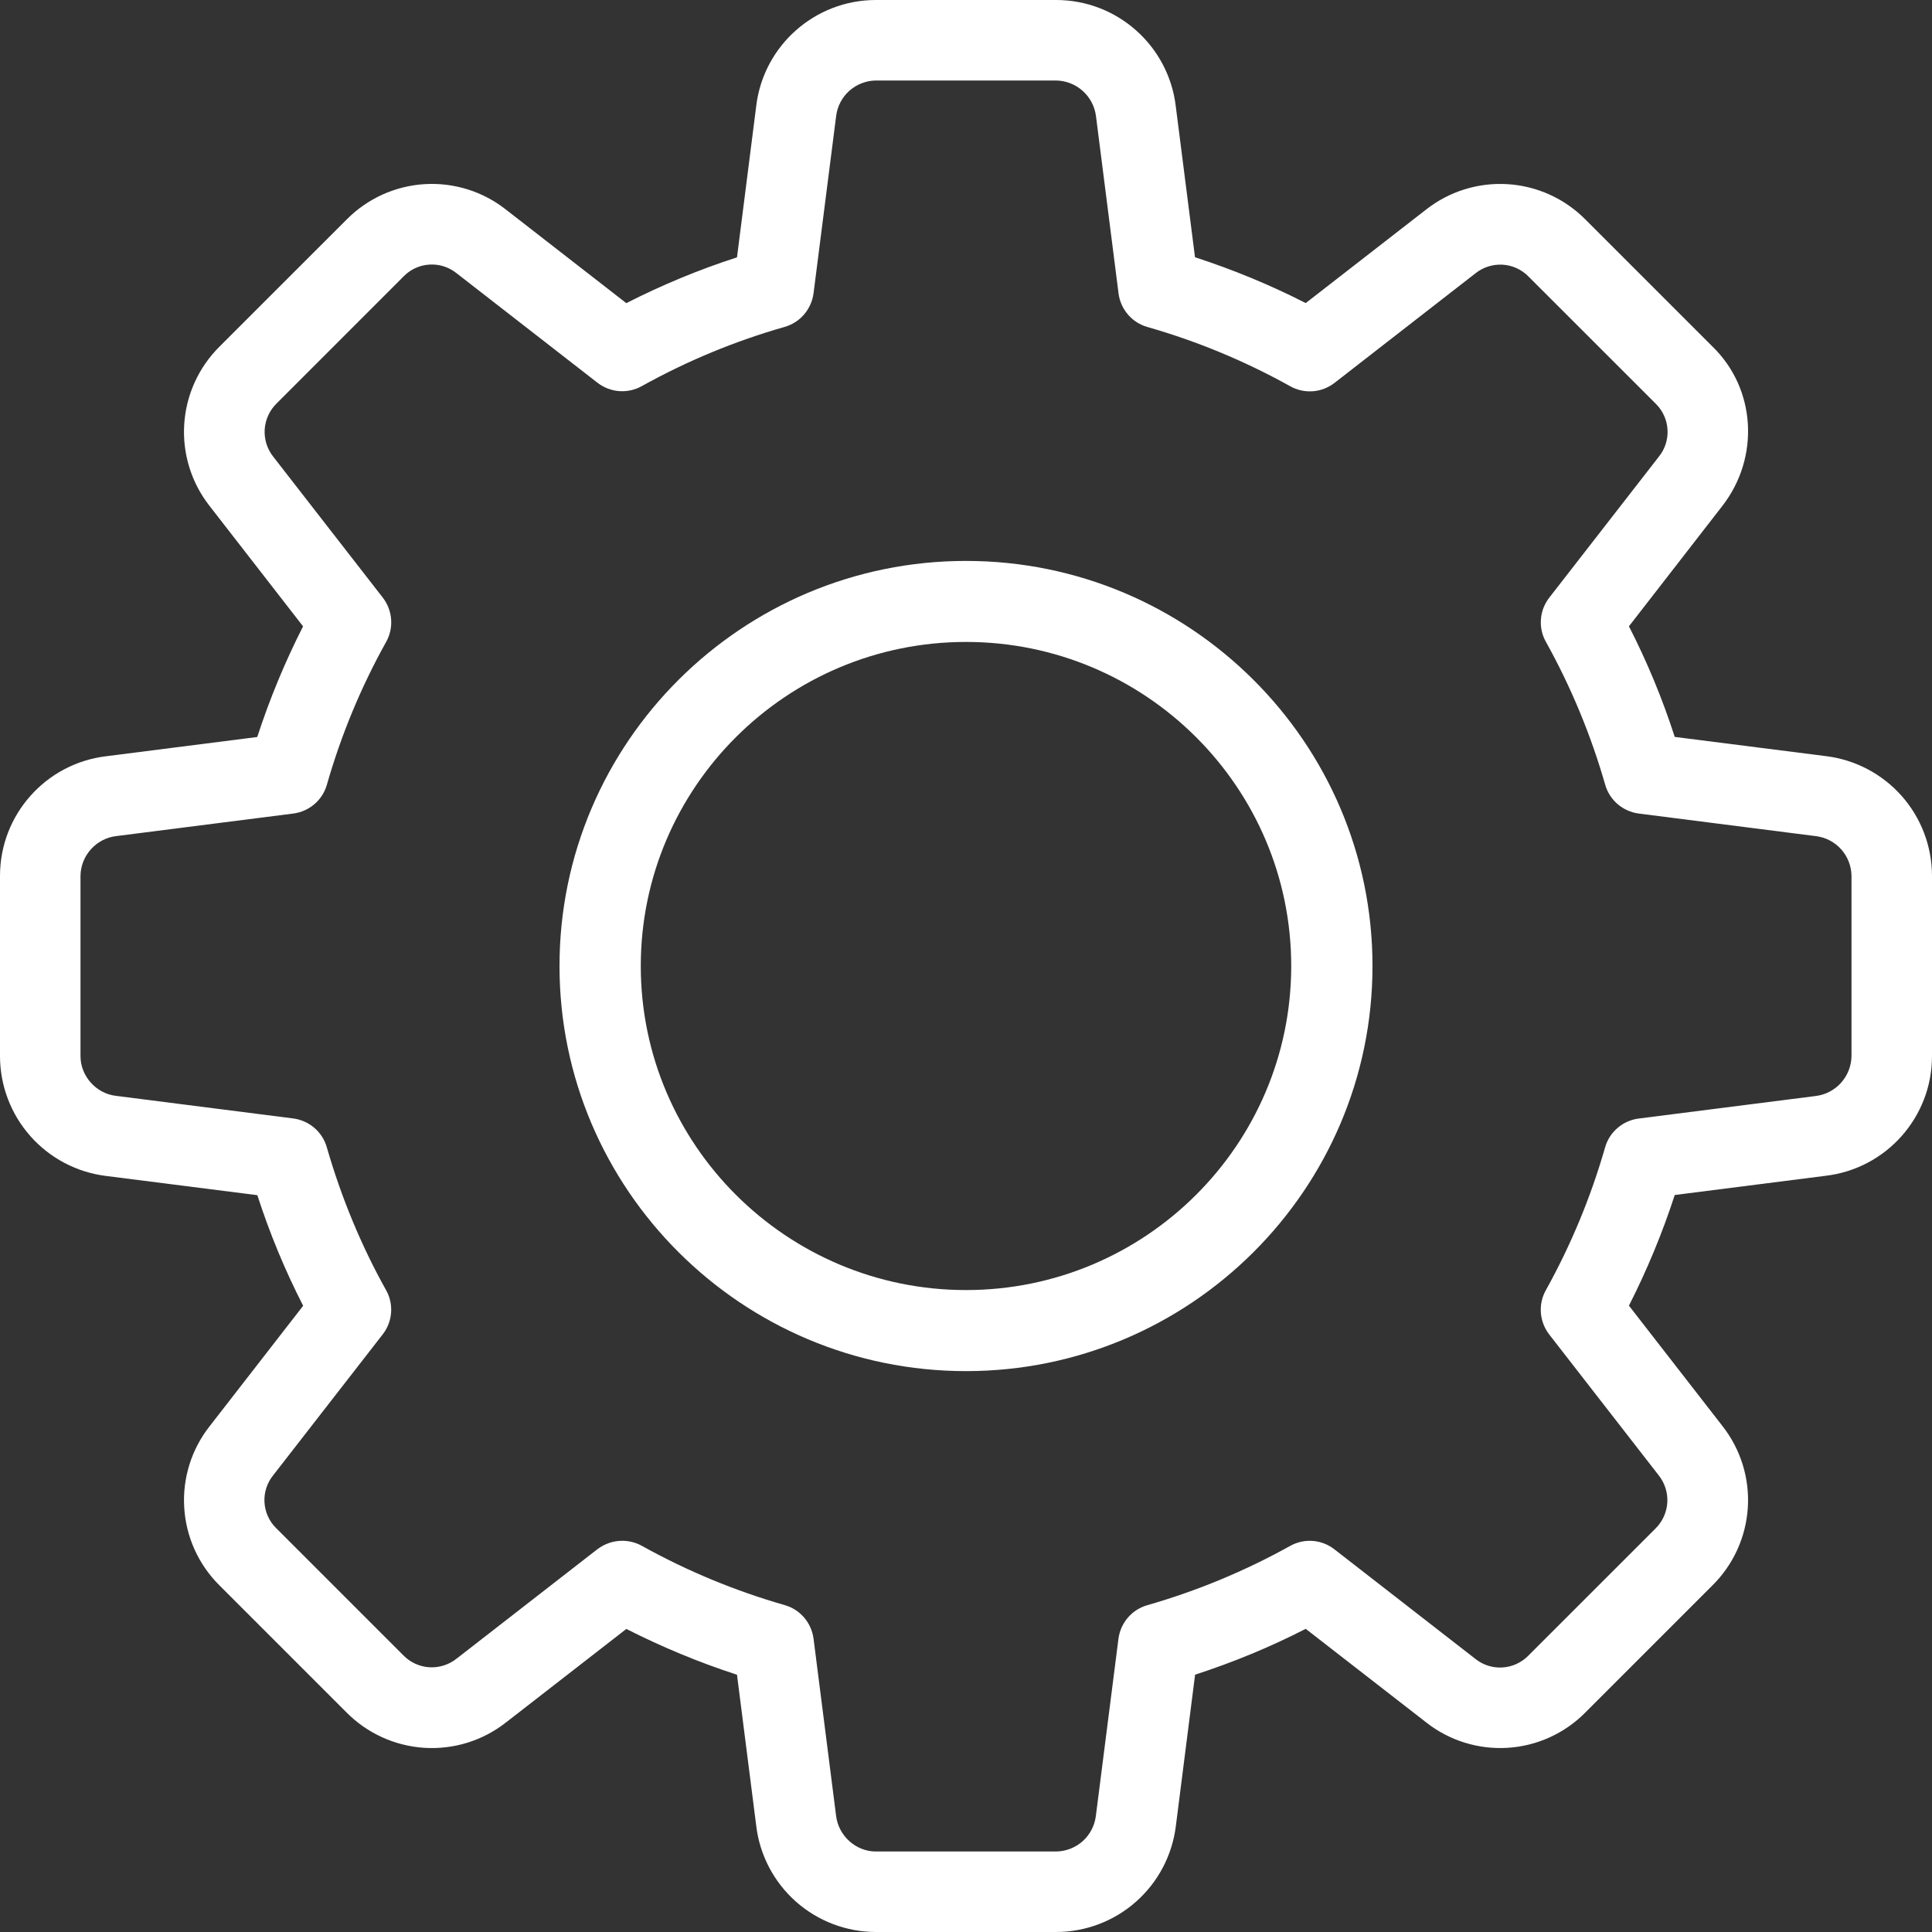 <svg width="45" height="45" viewBox="0 0 45 45" fill="none" xmlns="http://www.w3.org/2000/svg">
<rect x="0" y="0" width="45" height="45" fill="#333333" stroke="none"/>
<path d="M24.6 45H20.4C19.713 44.999 19.051 44.747 18.537 44.291C18.024 43.835 17.695 43.207 17.614 42.525L17.166 39.008C16.28 38.72 15.419 38.363 14.589 37.941L11.788 40.117C11.247 40.543 10.569 40.754 9.882 40.71C9.195 40.666 8.549 40.371 8.066 39.881L5.113 36.928C4.626 36.446 4.333 35.801 4.291 35.117C4.248 34.432 4.46 33.756 4.884 33.218L7.061 30.414C6.637 29.586 6.28 28.724 5.994 27.838L2.469 27.39C1.788 27.306 1.162 26.976 0.707 26.462C0.252 25.948 0.001 25.286 0 24.6L0 20.4C0 18.981 1.063 17.782 2.475 17.614L5.992 17.166C6.28 16.28 6.637 15.419 7.059 14.589L4.884 11.788C4.458 11.247 4.247 10.568 4.291 9.881C4.335 9.193 4.631 8.547 5.122 8.064L8.076 5.111C8.558 4.624 9.203 4.332 9.887 4.289C10.572 4.247 11.248 4.458 11.786 4.883L14.588 7.061C15.417 6.638 16.279 6.281 17.166 5.994L17.614 2.469C17.782 1.063 18.981 0 20.4 0H24.6C26.019 0 27.218 1.063 27.386 2.475L27.834 5.992C28.731 6.283 29.593 6.641 30.413 7.059L33.214 4.883C33.755 4.457 34.433 4.246 35.12 4.29C35.807 4.334 36.453 4.629 36.936 5.121L39.889 8.074C40.896 9.051 40.997 10.65 40.117 11.784L37.941 14.588C38.361 15.407 38.719 16.269 39.008 17.164L42.532 17.612C43.213 17.696 43.839 18.026 44.294 18.539C44.748 19.053 44.999 19.714 45 20.4V24.6C45 26.019 43.937 27.218 42.525 27.386L39.008 27.834C38.72 28.72 38.363 29.581 37.941 30.411L40.117 33.212C40.543 33.753 40.754 34.431 40.71 35.118C40.666 35.805 40.37 36.452 39.879 36.934L36.926 39.887C36.444 40.375 35.799 40.668 35.115 40.71C34.43 40.752 33.754 40.541 33.216 40.116L30.413 37.939C29.584 38.363 28.722 38.72 27.836 39.006L27.388 42.531C27.304 43.211 26.975 43.838 26.461 44.293C25.948 44.748 25.286 44.999 24.6 45ZM14.494 35.888C14.649 35.888 14.809 35.927 14.951 36.006C16.003 36.591 17.12 37.054 18.277 37.386C18.453 37.436 18.611 37.537 18.73 37.676C18.849 37.815 18.925 37.986 18.949 38.167L19.474 42.292C19.53 42.763 19.937 43.125 20.4 43.125H24.6C24.827 43.122 25.046 43.037 25.216 42.886C25.386 42.735 25.495 42.527 25.524 42.302L26.051 38.169C26.075 37.988 26.151 37.817 26.27 37.678C26.389 37.539 26.547 37.438 26.723 37.388C27.88 37.056 28.997 36.593 30.049 36.008C30.209 35.918 30.393 35.877 30.576 35.891C30.76 35.905 30.935 35.973 31.08 36.086L34.361 38.636C34.538 38.779 34.761 38.851 34.987 38.839C35.214 38.827 35.428 38.732 35.589 38.572L38.561 35.601C38.724 35.44 38.821 35.224 38.835 34.996C38.848 34.767 38.777 34.542 38.634 34.363L36.084 31.082C35.972 30.937 35.904 30.762 35.89 30.578C35.876 30.395 35.916 30.211 36.006 30.051C36.591 28.998 37.054 27.882 37.386 26.724C37.436 26.548 37.537 26.391 37.676 26.272C37.815 26.152 37.986 26.076 38.167 26.053L42.292 25.528C42.52 25.5 42.729 25.39 42.882 25.22C43.035 25.049 43.121 24.829 43.125 24.6V20.4C43.122 20.173 43.037 19.954 42.886 19.784C42.735 19.614 42.527 19.505 42.302 19.476L38.169 18.949C37.988 18.925 37.817 18.849 37.678 18.73C37.539 18.611 37.438 18.453 37.388 18.277C37.056 17.12 36.593 16.003 36.008 14.951C35.917 14.791 35.877 14.607 35.891 14.424C35.905 14.24 35.973 14.065 36.086 13.92L38.636 10.639C38.779 10.463 38.852 10.24 38.84 10.014C38.829 9.787 38.734 9.573 38.574 9.412L35.602 6.441C35.442 6.277 35.227 6.179 34.998 6.165C34.769 6.152 34.544 6.224 34.365 6.367L31.084 8.918C30.938 9.031 30.763 9.099 30.579 9.113C30.395 9.127 30.212 9.086 30.051 8.996C28.999 8.41 27.883 7.947 26.724 7.616C26.548 7.566 26.391 7.465 26.272 7.326C26.152 7.187 26.076 7.016 26.053 6.834L25.528 2.709C25.5 2.482 25.391 2.272 25.22 2.119C25.05 1.965 24.829 1.879 24.6 1.875H20.4C20.173 1.878 19.954 1.963 19.784 2.114C19.614 2.265 19.505 2.473 19.476 2.698L18.949 6.831C18.925 7.012 18.849 7.183 18.73 7.323C18.611 7.462 18.454 7.563 18.277 7.614C17.119 7.944 16.003 8.407 14.951 8.992C14.79 9.083 14.607 9.123 14.423 9.11C14.239 9.096 14.064 9.029 13.918 8.916L10.637 6.366C10.461 6.223 10.238 6.15 10.012 6.162C9.786 6.173 9.571 6.268 9.411 6.428L6.439 9.401C6.276 9.562 6.179 9.778 6.165 10.006C6.152 10.234 6.223 10.46 6.366 10.639L8.916 13.92C9.028 14.065 9.096 14.24 9.11 14.424C9.124 14.607 9.084 14.791 8.994 14.951C8.408 16.003 7.945 17.119 7.614 18.277C7.564 18.453 7.463 18.611 7.324 18.73C7.185 18.849 7.014 18.925 6.832 18.949L2.708 19.474C2.48 19.501 2.271 19.61 2.118 19.781C1.964 19.951 1.878 20.171 1.875 20.4V24.6C1.875 25.063 2.237 25.47 2.698 25.524L6.831 26.051C7.012 26.075 7.183 26.151 7.322 26.27C7.461 26.389 7.562 26.547 7.612 26.723C7.95 27.896 8.415 29.016 8.992 30.049C9.083 30.209 9.123 30.393 9.109 30.576C9.095 30.76 9.027 30.935 8.914 31.08L6.364 34.361C6.221 34.537 6.148 34.76 6.16 34.986C6.171 35.213 6.266 35.427 6.426 35.587L9.398 38.559C9.558 38.722 9.774 38.82 10.002 38.834C10.231 38.847 10.456 38.775 10.635 38.633L13.916 36.083C14.083 35.957 14.285 35.888 14.494 35.888Z" fill="white"/>
<path d="M22.5 31.936C17.279 31.936 13.032 27.703 13.032 22.5C13.032 17.297 17.279 13.065 22.5 13.065C27.721 13.065 31.968 17.297 31.968 22.5C31.968 27.703 27.721 31.936 22.5 31.936ZM22.5 14.952C18.323 14.952 14.925 18.337 14.925 22.5C14.925 26.663 18.323 30.048 22.5 30.048C26.677 30.048 30.075 26.663 30.075 22.5C30.075 18.337 26.677 14.952 22.5 14.952Z" fill="white"/>
</svg>
